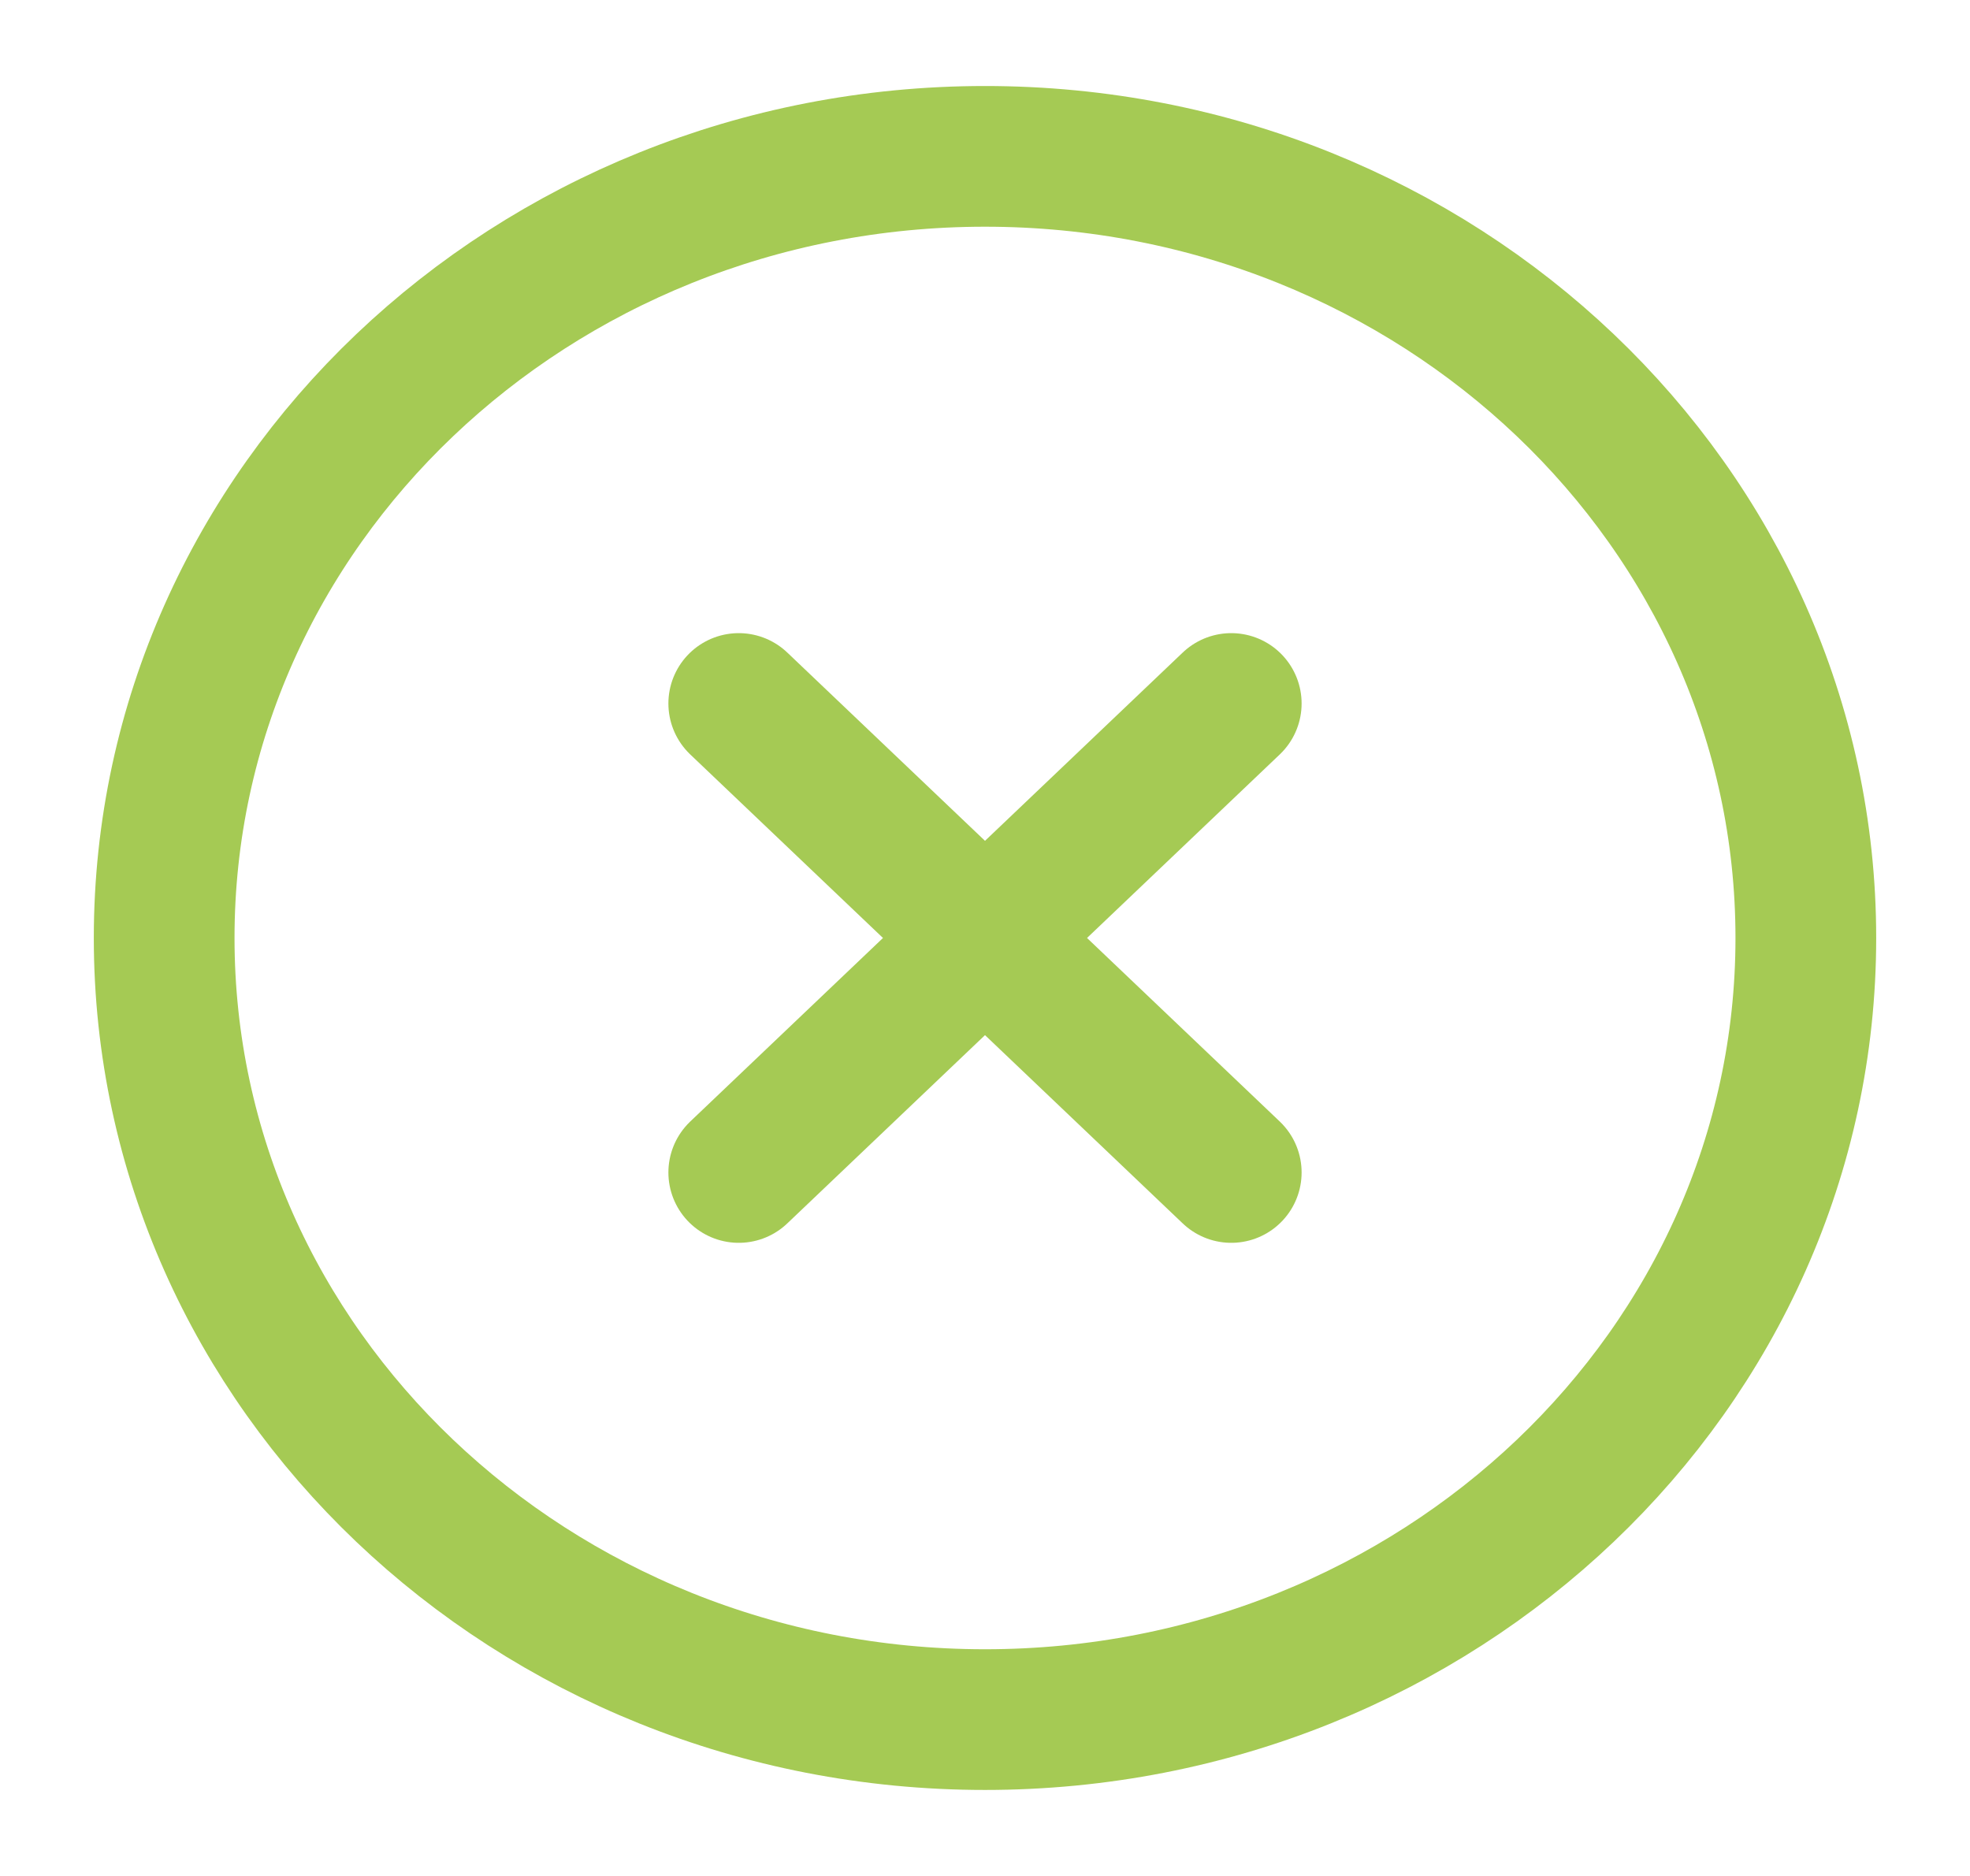 <svg width="21" height="20" viewBox="0 0 21 20" fill="none" xmlns="http://www.w3.org/2000/svg">
<path d="M10.5 18.333C15.332 18.333 19.25 14.602 19.25 10C19.25 5.398 15.332 1.667 10.5 1.667C5.668 1.667 1.75 5.398 1.75 10C1.75 14.602 5.668 18.333 10.5 18.333Z" stroke="#A5CA54" stroke-width="1.5" stroke-linecap="round" stroke-linejoin="round"/>
<path d="M13.125 7.5L7.875 12.5" stroke="#A5CA54" stroke-width="1.5" stroke-linecap="round" stroke-linejoin="round"/>
<path d="M7.875 7.5L13.125 12.5" stroke="#A5CA54" stroke-width="1.5" stroke-linecap="round" stroke-linejoin="round"/>
</svg>
